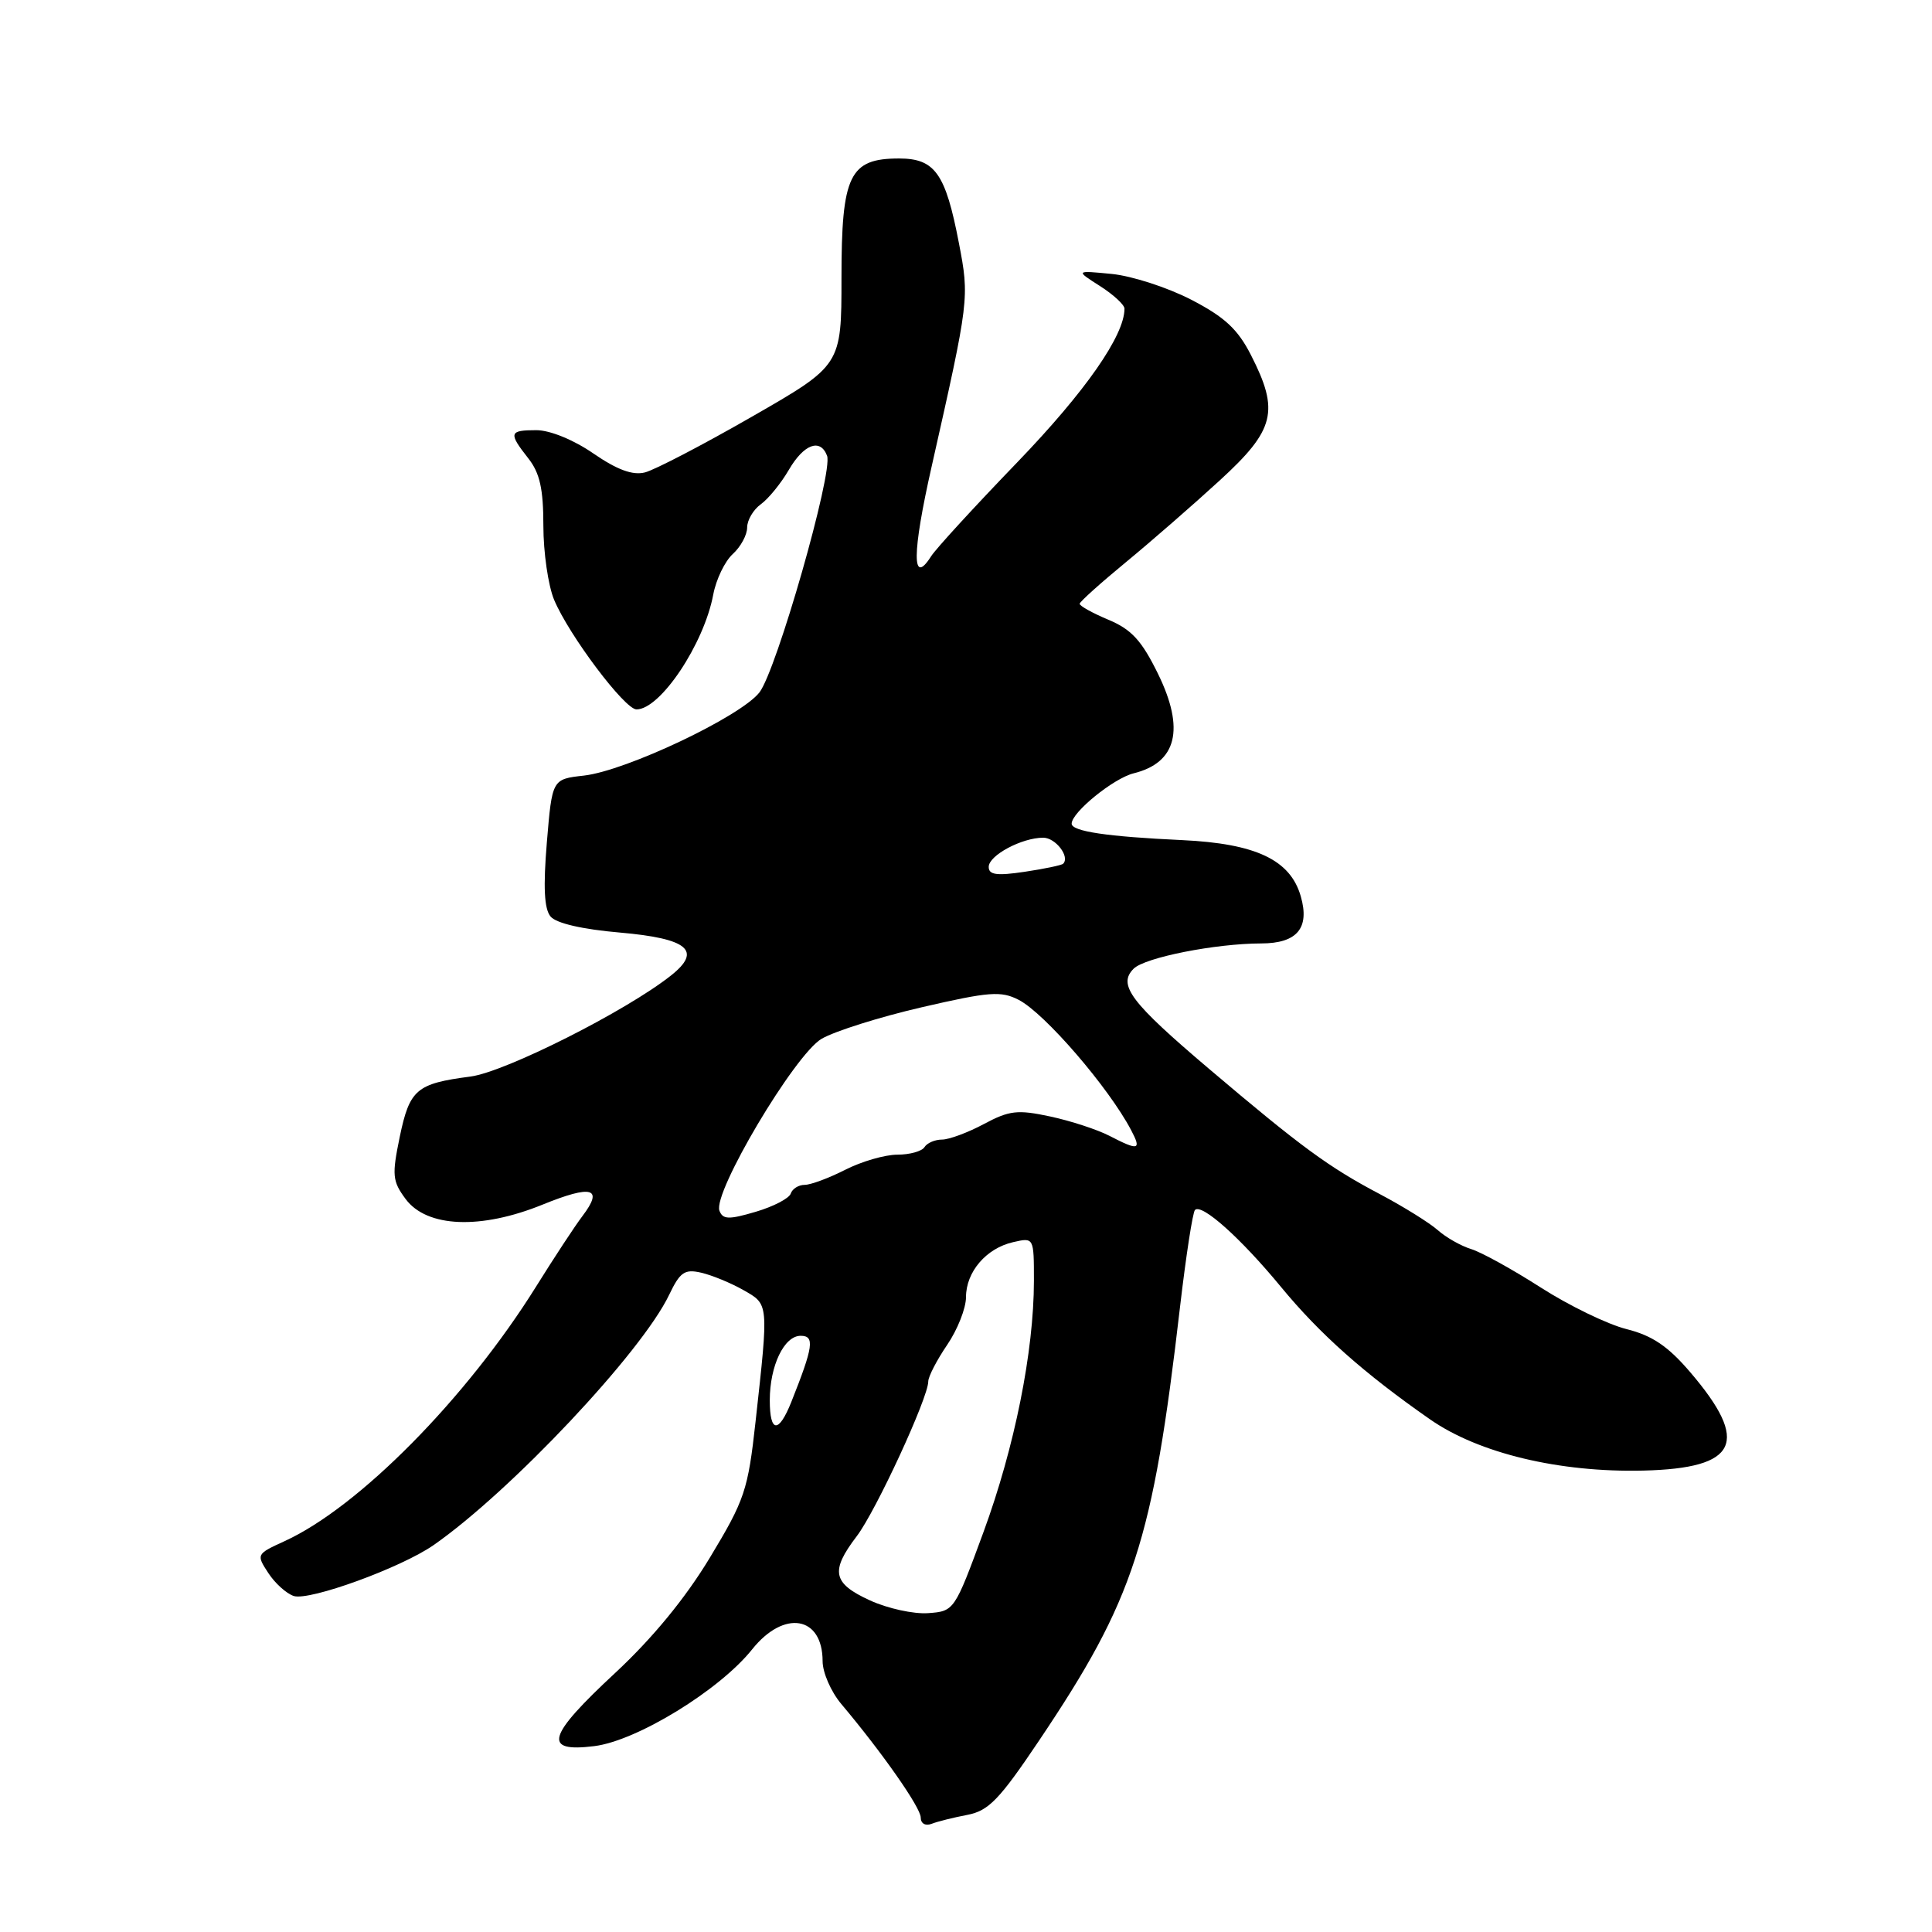 <?xml version="1.0" encoding="UTF-8" standalone="no"?>
<!DOCTYPE svg PUBLIC "-//W3C//DTD SVG 1.1//EN" "http://www.w3.org/Graphics/SVG/1.1/DTD/svg11.dtd" >
<svg xmlns="http://www.w3.org/2000/svg" xmlns:xlink="http://www.w3.org/1999/xlink" version="1.1" viewBox="0 0 256 256">
 <g >
 <path fill="currentColor"
d=" M 128.18 240.48 C 131.00 239.94 132.43 238.45 137.66 230.67 C 150.29 211.88 152.74 204.35 156.36 173.17 C 157.15 166.41 158.04 160.63 158.34 160.33 C 159.24 159.43 164.41 164.06 169.75 170.54 C 174.88 176.77 180.78 182.01 189.50 188.08 C 195.95 192.57 206.62 195.13 217.77 194.86 C 230.29 194.55 231.92 191.13 223.97 181.83 C 221.02 178.38 218.94 176.97 215.51 176.11 C 213.01 175.48 207.90 173.00 204.17 170.61 C 200.43 168.21 196.28 165.92 194.94 165.51 C 193.60 165.10 191.60 163.97 190.50 162.99 C 189.40 162.02 185.96 159.88 182.86 158.24 C 176.08 154.67 172.40 151.97 160.23 141.65 C 149.80 132.80 148.07 130.51 150.21 128.36 C 151.70 126.87 161.06 125.02 167.13 125.01 C 171.87 125.00 173.57 122.98 172.36 118.77 C 170.98 113.94 166.42 111.78 156.66 111.32 C 146.70 110.86 142.00 110.16 142.00 109.14 C 142.00 107.64 147.55 103.13 150.21 102.47 C 155.93 101.06 157.03 96.62 153.45 89.30 C 151.28 84.87 149.93 83.40 146.87 82.12 C 144.75 81.23 143.04 80.28 143.06 80.00 C 143.09 79.72 145.84 77.25 149.18 74.50 C 152.52 71.75 158.12 66.87 161.62 63.66 C 168.95 56.95 169.56 54.48 165.75 47.03 C 164.00 43.60 162.25 41.99 157.82 39.70 C 154.70 38.09 149.97 36.56 147.32 36.30 C 142.50 35.83 142.50 35.83 145.75 37.90 C 147.54 39.04 149.00 40.39 149.00 40.90 C 149.00 44.46 143.82 51.88 134.83 61.22 C 129.15 67.11 123.99 72.73 123.37 73.72 C 120.81 77.74 120.84 73.33 123.46 61.76 C 128.44 39.67 128.46 39.50 127.06 32.21 C 125.29 22.98 123.89 21.00 119.13 21.00 C 112.56 21.00 111.50 23.19 111.50 36.81 C 111.50 48.40 111.50 48.40 99.64 55.21 C 93.11 58.96 86.73 62.28 85.45 62.60 C 83.83 63.01 81.77 62.25 78.63 60.09 C 76.01 58.28 72.87 57.00 71.07 57.00 C 67.45 57.00 67.35 57.36 70.00 60.73 C 71.53 62.67 72.00 64.78 72.00 69.67 C 72.00 73.19 72.64 77.60 73.42 79.47 C 75.38 84.16 82.78 94.00 84.34 94.00 C 87.50 94.00 93.28 85.34 94.51 78.78 C 94.89 76.77 96.05 74.36 97.10 73.41 C 98.14 72.46 99.00 70.89 99.00 69.90 C 99.00 68.92 99.82 67.53 100.82 66.81 C 101.82 66.09 103.49 64.04 104.53 62.25 C 106.52 58.84 108.70 58.04 109.59 60.39 C 110.42 62.53 102.88 88.89 100.62 91.76 C 98.09 94.97 82.96 102.14 77.37 102.77 C 73.16 103.24 73.16 103.24 72.46 111.63 C 71.97 117.55 72.11 120.43 72.95 121.44 C 73.69 122.34 77.16 123.14 82.15 123.57 C 91.17 124.36 93.07 125.96 88.92 129.25 C 82.97 133.97 66.94 142.05 62.33 142.65 C 55.18 143.58 54.28 144.35 52.97 150.63 C 51.92 155.72 51.99 156.51 53.75 158.88 C 56.56 162.66 63.70 162.95 71.89 159.62 C 78.46 156.95 80.01 157.40 77.18 161.13 C 76.19 162.43 73.42 166.65 71.02 170.50 C 61.80 185.28 47.54 199.72 37.71 204.21 C 33.97 205.92 33.94 205.97 35.55 208.43 C 36.44 209.80 37.97 211.17 38.93 211.48 C 41.03 212.14 53.12 207.74 57.43 204.75 C 67.66 197.63 85.04 179.17 88.66 171.58 C 90.11 168.55 90.71 168.13 92.92 168.64 C 94.34 168.97 96.85 170.00 98.50 170.94 C 101.88 172.86 101.86 172.57 100.12 188.33 C 99.11 197.48 98.69 198.73 94.06 206.40 C 90.81 211.78 86.48 217.05 81.55 221.64 C 72.47 230.07 71.85 232.23 78.75 231.37 C 84.39 230.67 95.36 223.95 99.67 218.54 C 103.89 213.26 109.00 214.13 109.00 220.12 C 109.00 221.62 110.11 224.16 111.46 225.77 C 116.90 232.23 122.00 239.52 122.00 240.83 C 122.00 241.62 122.61 241.98 123.43 241.67 C 124.21 241.36 126.35 240.83 128.18 240.48 Z  M 115.25 212.05 C 110.32 209.79 110.00 208.18 113.52 203.56 C 116.05 200.25 123.00 185.20 123.00 183.05 C 123.00 182.41 124.12 180.24 125.50 178.21 C 126.88 176.19 128.00 173.34 128.00 171.88 C 128.00 168.53 130.68 165.40 134.25 164.59 C 137.00 163.96 137.00 163.96 137.00 169.73 C 136.99 179.09 134.44 191.77 130.32 203.00 C 126.48 213.44 126.44 213.50 122.98 213.75 C 121.07 213.89 117.59 213.13 115.25 212.05 Z  M 102.00 185.55 C 102.00 180.97 103.90 177.00 106.09 177.00 C 107.98 177.00 107.78 178.41 104.86 185.75 C 103.18 189.97 102.00 189.89 102.00 185.55 Z  M 95.33 160.43 C 94.42 158.05 105.30 139.74 108.86 137.65 C 110.59 136.64 116.58 134.75 122.17 133.46 C 131.10 131.40 132.64 131.28 134.99 132.49 C 138.43 134.27 146.89 144.07 149.88 149.75 C 151.28 152.40 150.88 152.51 147.00 150.50 C 145.41 149.68 141.88 148.52 139.16 147.94 C 134.83 147.01 133.74 147.14 130.37 148.94 C 128.26 150.07 125.76 151.00 124.82 151.00 C 123.89 151.00 122.84 151.45 122.50 152.00 C 122.16 152.55 120.54 153.00 118.90 153.00 C 117.26 153.00 114.16 153.90 112.00 155.00 C 109.84 156.10 107.42 157.00 106.62 157.00 C 105.82 157.00 104.99 157.52 104.78 158.15 C 104.57 158.79 102.48 159.88 100.13 160.57 C 96.57 161.62 95.78 161.60 95.33 160.43 Z  M 131.01 114.86 C 131.02 113.34 135.40 111.00 138.23 111.00 C 139.87 111.00 141.81 113.53 140.87 114.45 C 140.67 114.65 138.36 115.13 135.75 115.52 C 132.06 116.07 131.00 115.92 131.01 114.86 Z "/>
</g>
</svg>